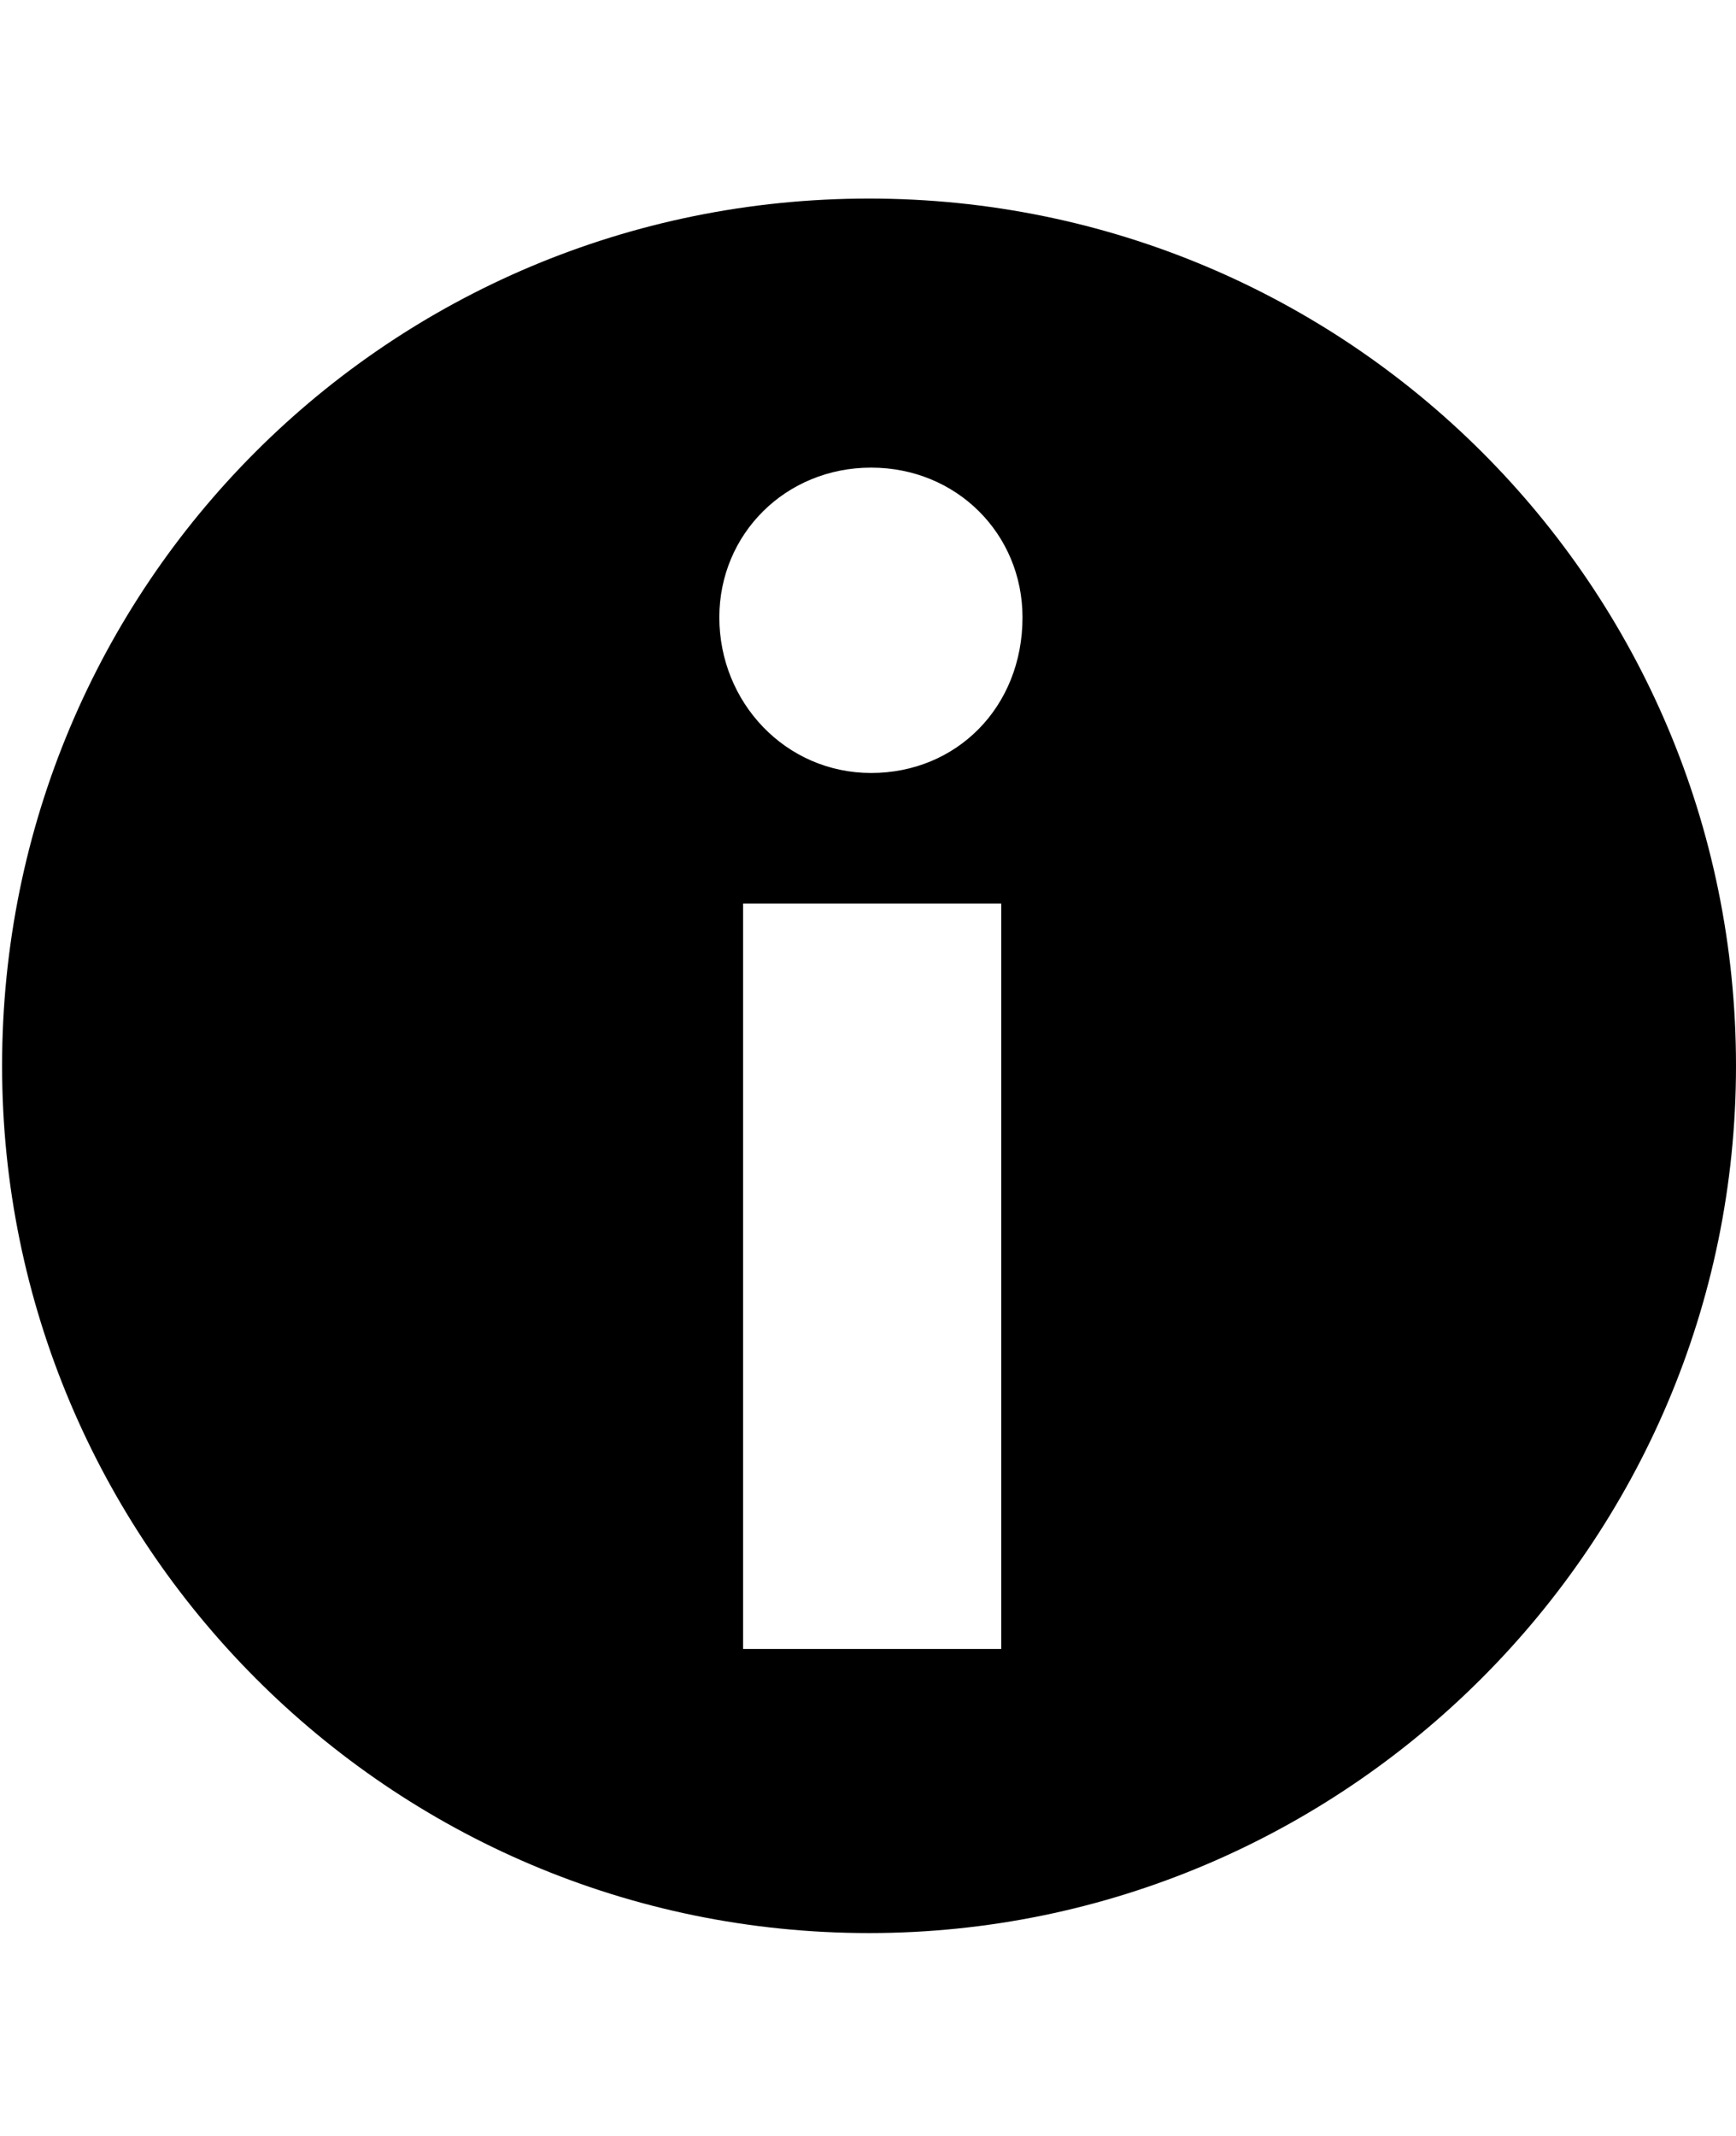 <svg height="512" width="416.3" xmlns="http://www.w3.org/2000/svg"><path d="m240.1 395.3v-178.7h-61.9v178.7h61.9z m-31.2-210c20.5 0 36.3-15.8 36.3-37.3 0-20-15.8-35.9-36.3-35.9s-36.4 15.9-36.4 35.9c0 20.4 15.9 37.3 36.4 37.3z m-0.5-137.7c114.7 0 207.9 92.7 207.9 207.9 0 114.7-93.7 207.9-207.9 207.9-115.2 0-207.9-93.7-207.9-207.9 0-115.2 92.7-207.9 207.9-207.9z" /></svg>